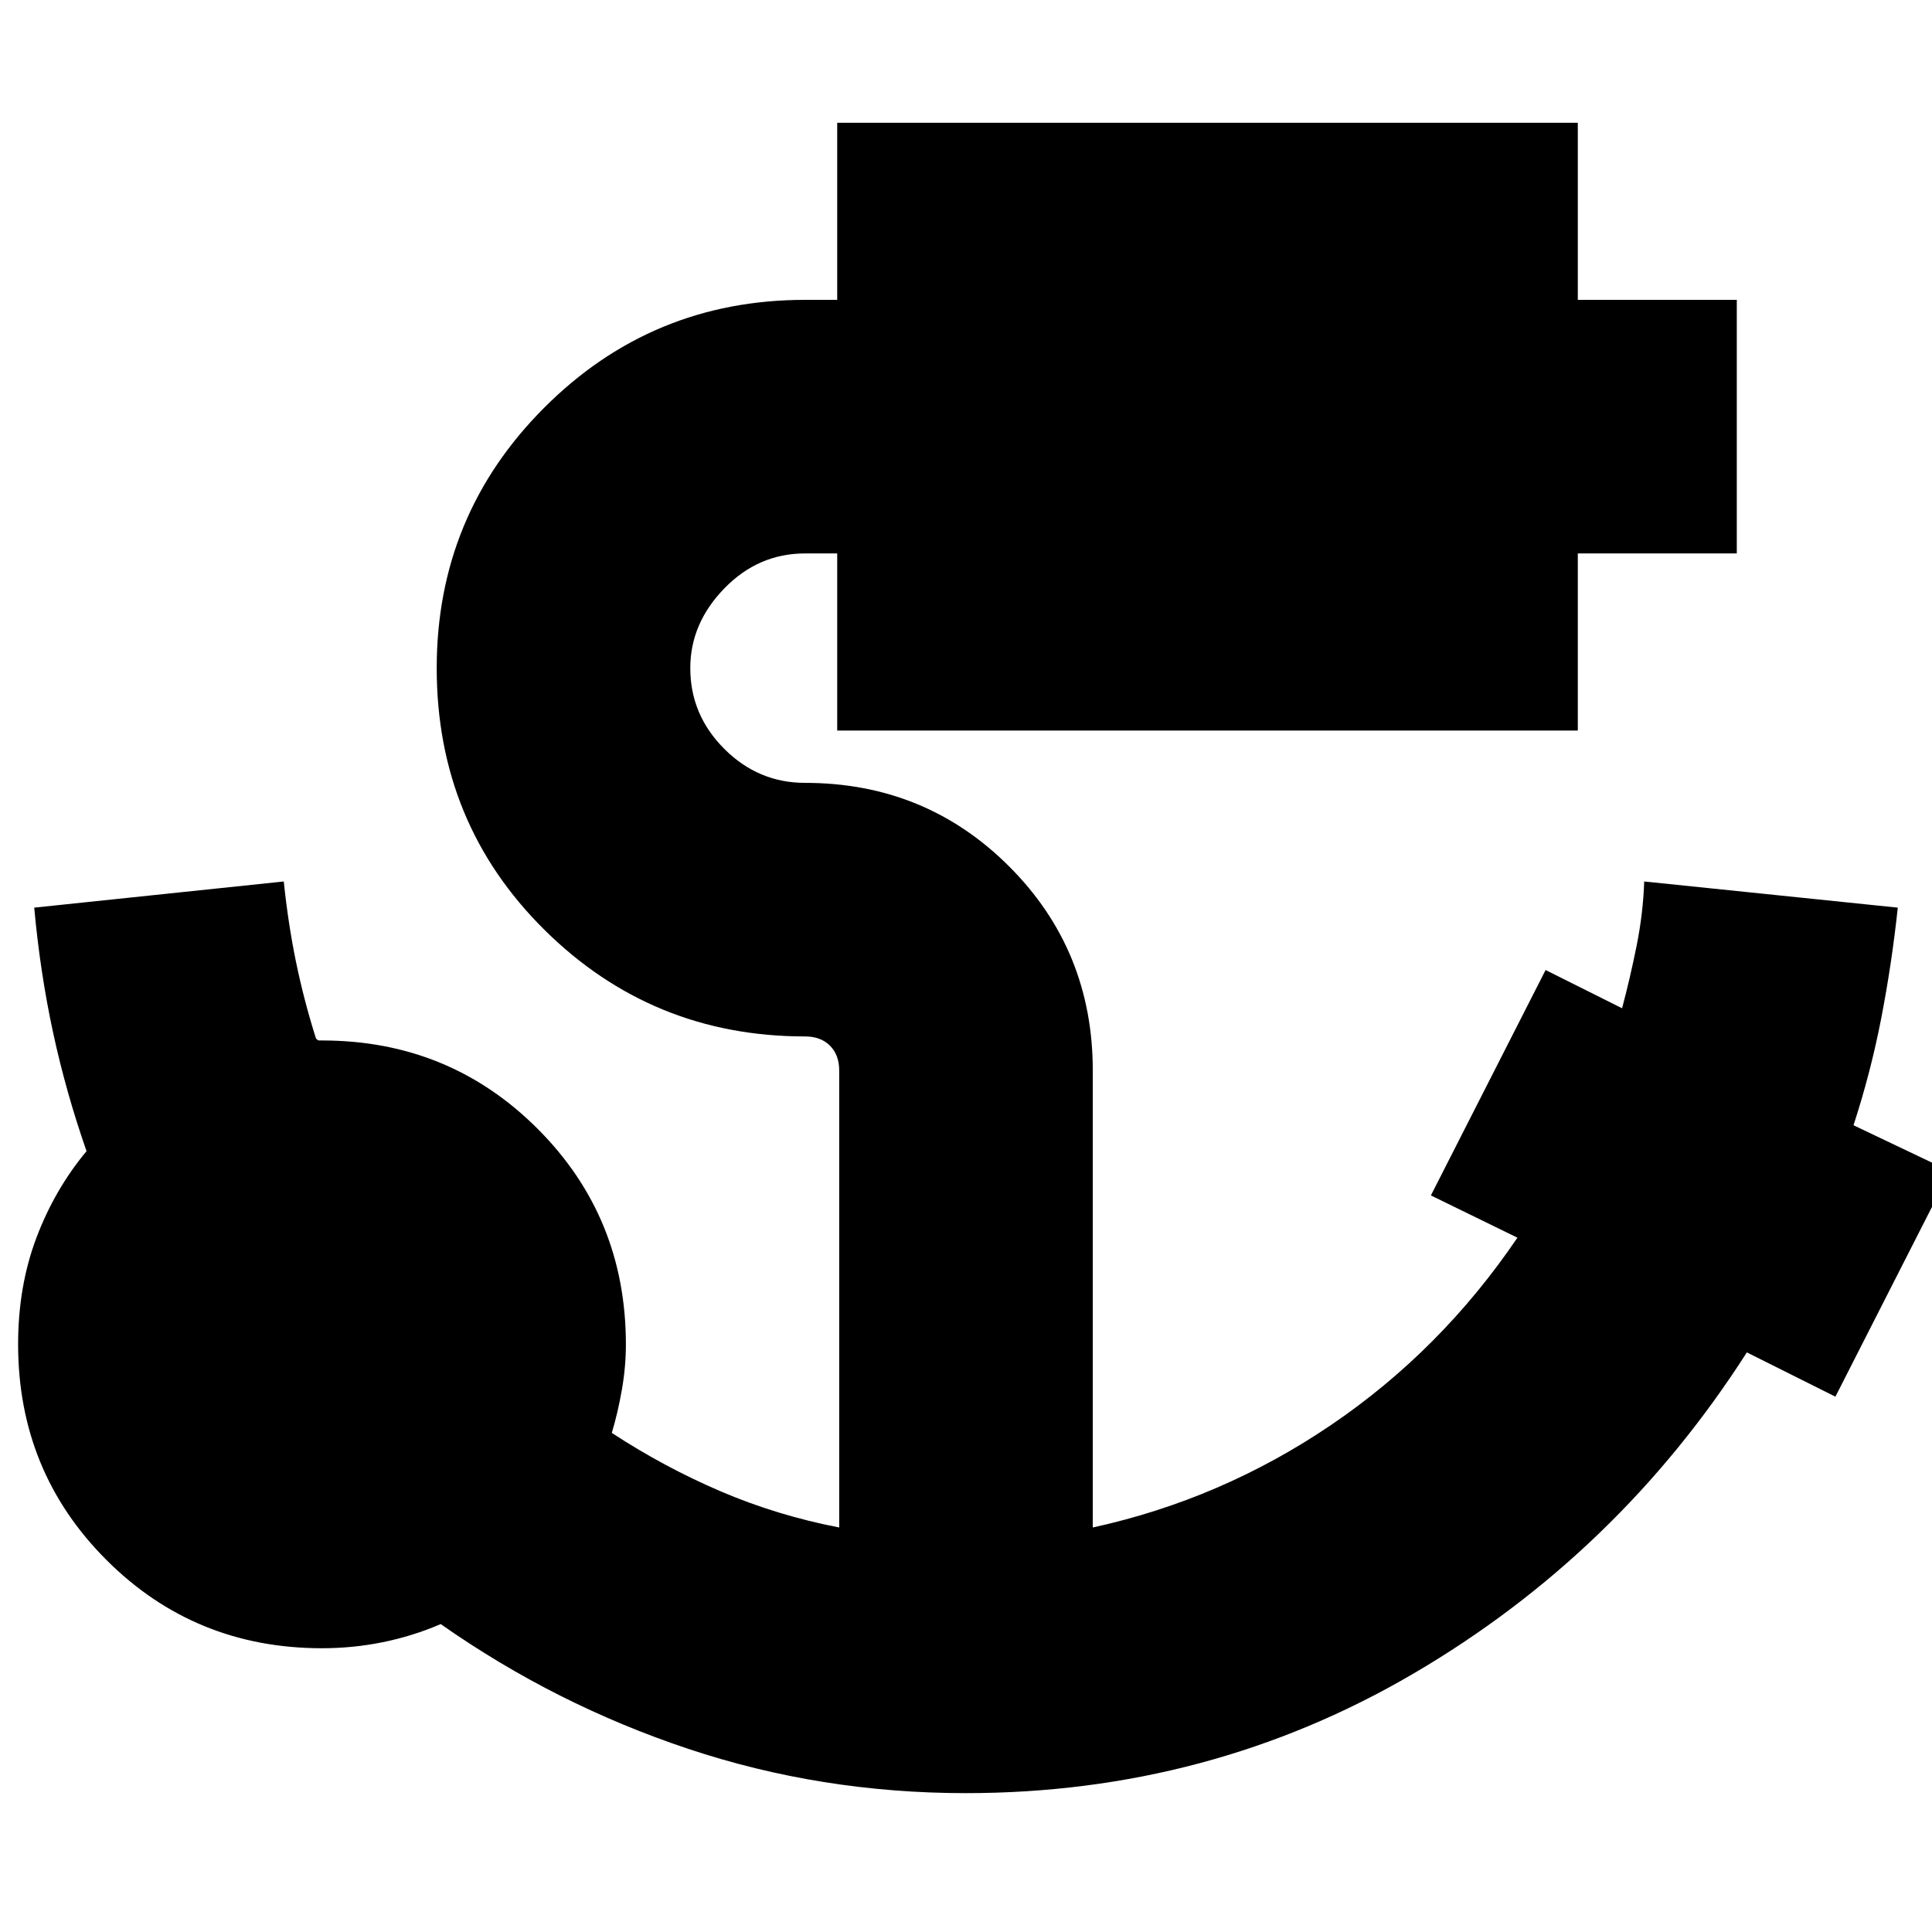 <svg xmlns="http://www.w3.org/2000/svg" height="24" viewBox="0 96 960 960" width="24"><path d="M479.854 987Q408 987 342 965q-66-22-123-62-14 6-28.8 9t-30.2 3q-63.25 0-107.125-43.875T9 764q0-28.823 9.067-52.886Q27.133 687.051 43 668q-10.214-29.239-16.626-58.942Q19.962 579.355 17 547l124-13q2.182 21 6.091 40Q151 593 157 612q.947 1 1.5 1h1.5q63.25 0 107.125 43.875T311 764q0 11.205-2 22.603Q307 798 304 808q26 17 54 29t59 18V628q0-7.825-4.587-12.412Q407.825 611 400 611q-76 0-129.5-53T217 428q0-76 53.5-129.5T400 245h16v-88h368v88h79v126h-79v88H416v-88h-16q-23.213 0-40.106 17.394Q343 405.787 343 428q0 23.213 16.894 40.106Q376.787 485 400 485q59.917 0 101.458 41.542Q543 568.083 543 628v227q64-14 118.5-51t92.5-93l-43-21 57-112 38 19q4-15 7.222-31.036Q816.444 549.927 817 534l126 13q-3 28-8.2 54.851-5.2 26.852-13.8 53.282L969 678l-57 112-44-22q-64 100-165.5 159.5T479.854 987Z"/></svg>